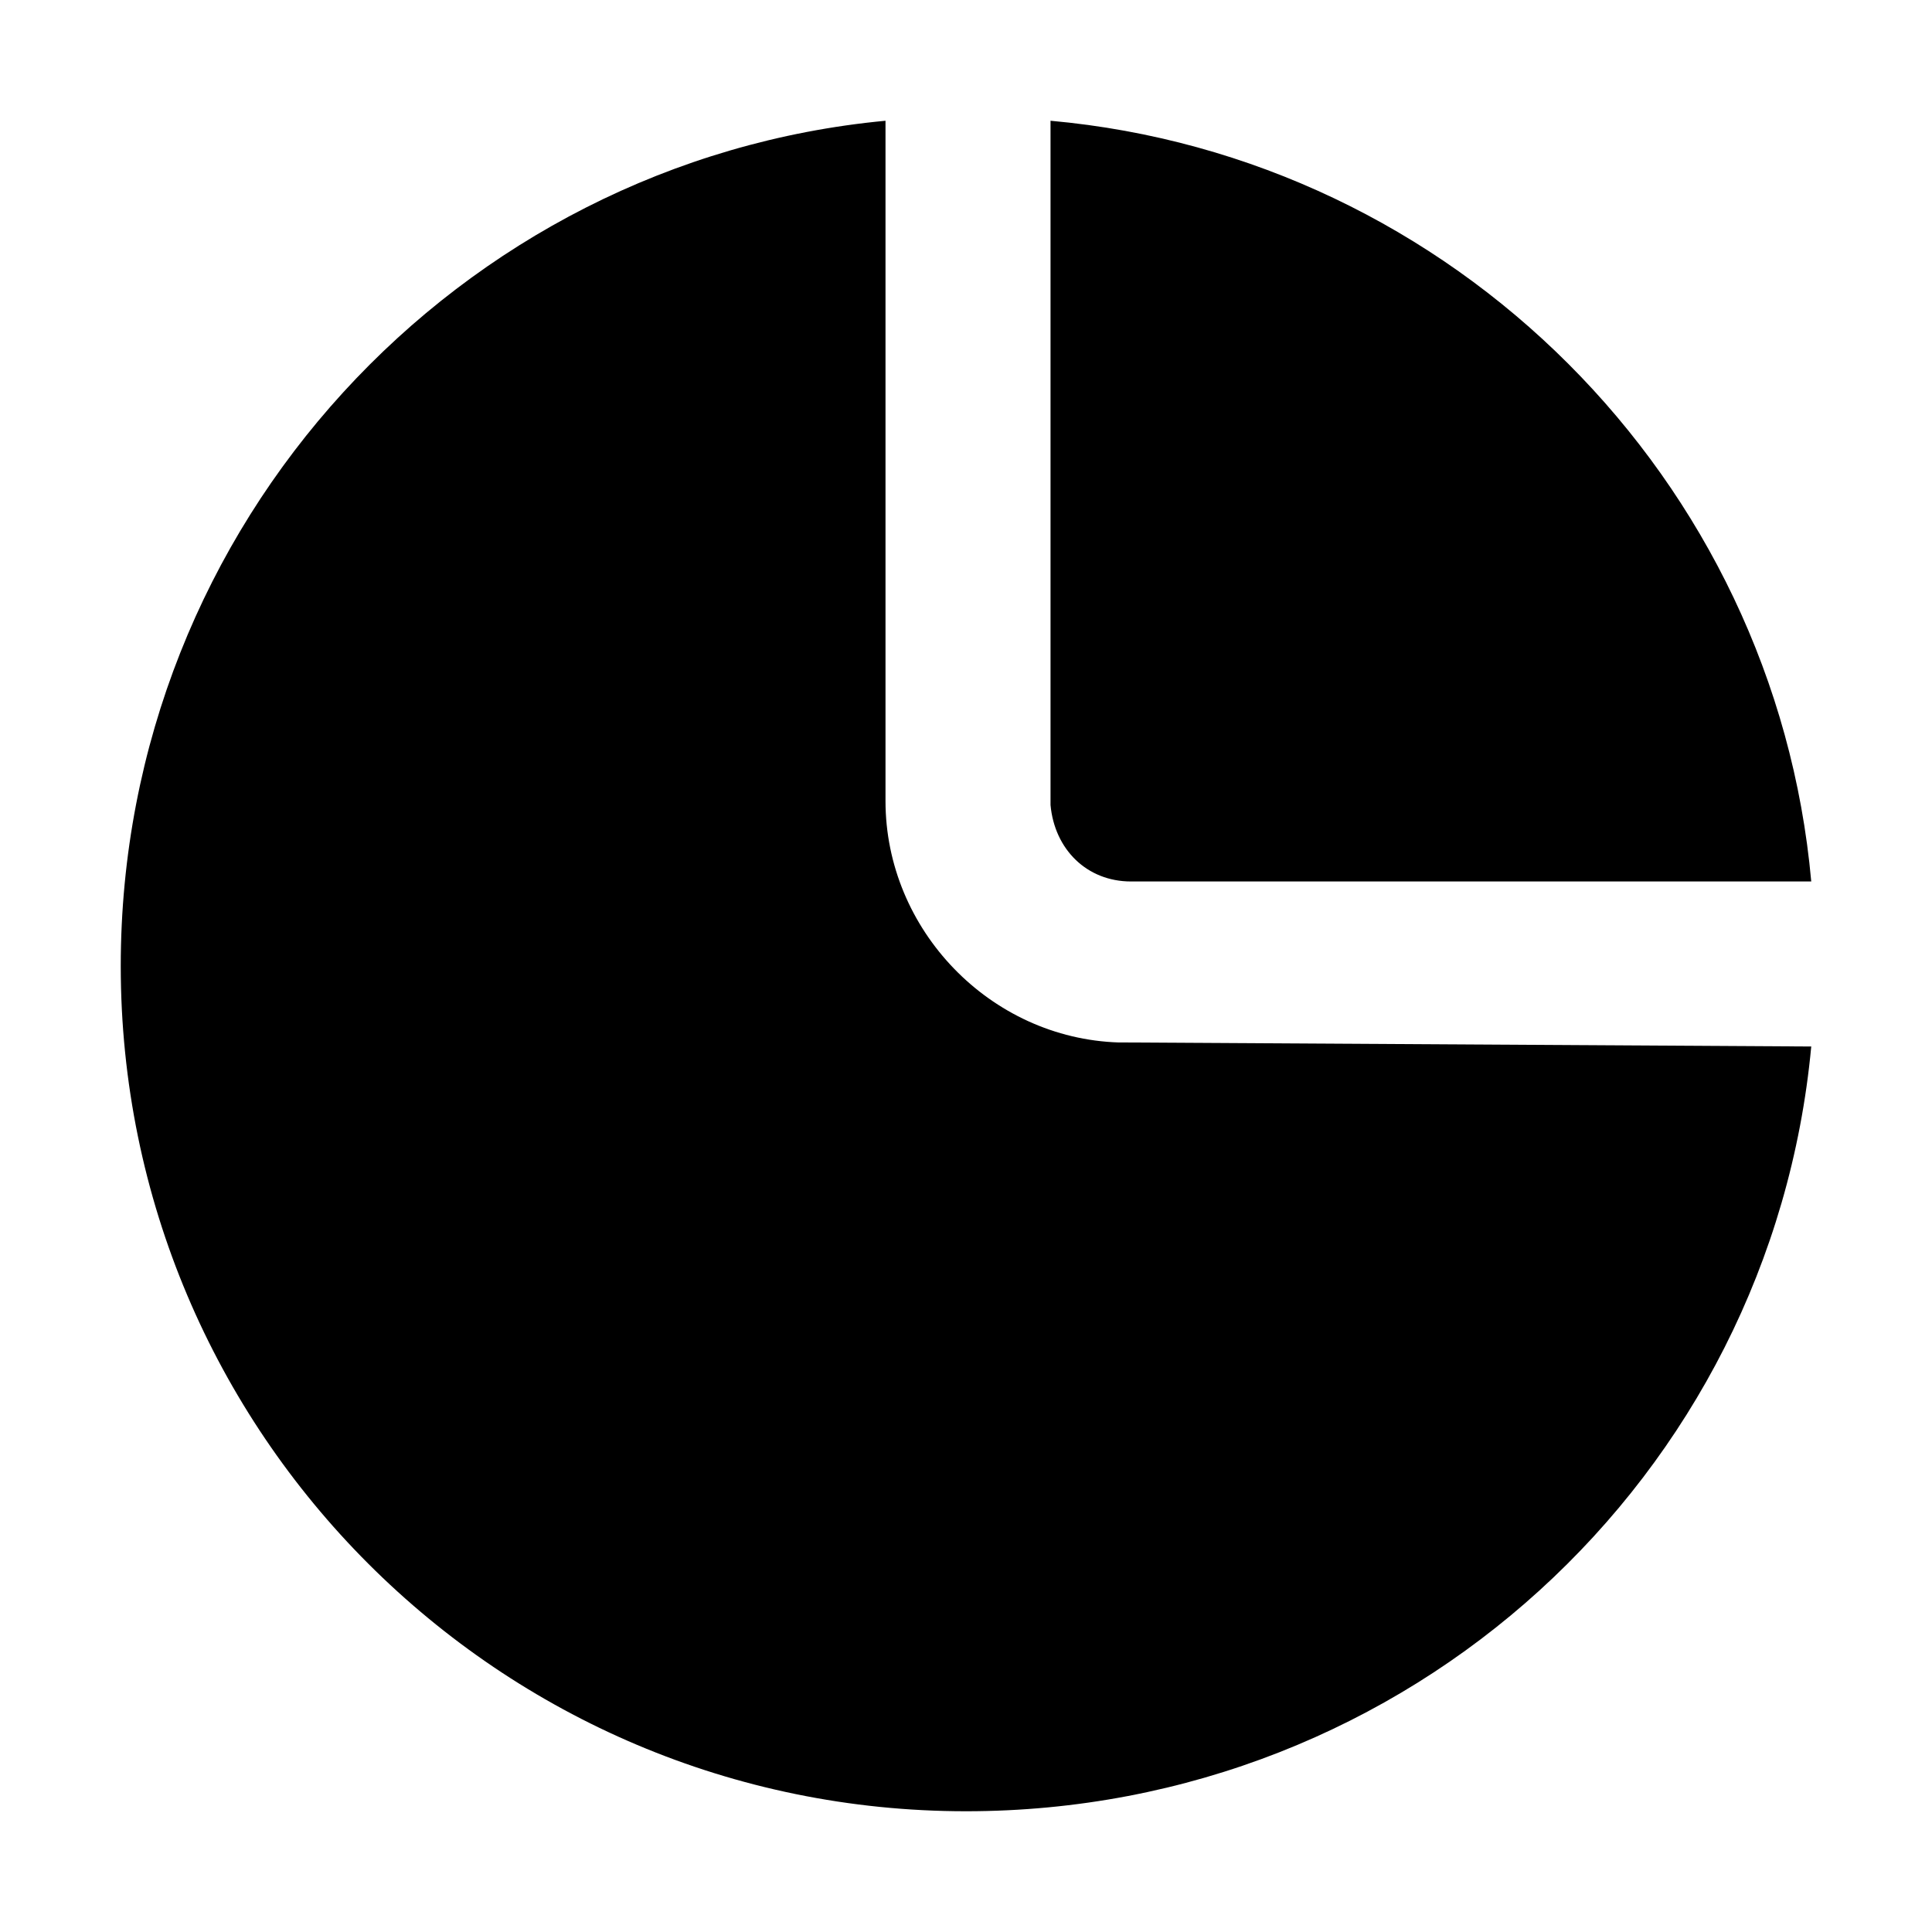 <?xml version="1.0" standalone="no"?><!DOCTYPE svg PUBLIC "-//W3C//DTD SVG 1.1//EN" "http://www.w3.org/Graphics/SVG/1.1/DTD/svg11.dtd"><svg t="1653474630918" class="icon" viewBox="0 0 1024 1024" version="1.1" xmlns="http://www.w3.org/2000/svg" p-id="6589" xmlns:xlink="http://www.w3.org/1999/xlink" width="200" height="200"><defs><style type="text/css">@font-face { font-family: feedback-iconfont; src: url("//at.alicdn.com/t/font_1031158_u69w8yhxdu.woff2?t=1630033759944") format("woff2"), url("//at.alicdn.com/t/font_1031158_u69w8yhxdu.woff?t=1630033759944") format("woff"), url("//at.alicdn.com/t/font_1031158_u69w8yhxdu.ttf?t=1630033759944") format("truetype"); }
</style></defs><path d="M960 467.2H599.467c-23.467 0-40.533-17.067-42.667-40.533V64c213.333 19.2 384 189.867 403.2 403.2zM469.333 64v360.533c0 68.267 55.467 125.867 123.733 128h4.267l362.667 2.133c-21.333 228.267-213.333 405.333-448 405.333-247.467 0-448-200.533-448-448C64 277.333 243.2 85.333 469.333 64z" p-id="6590"></path></svg>